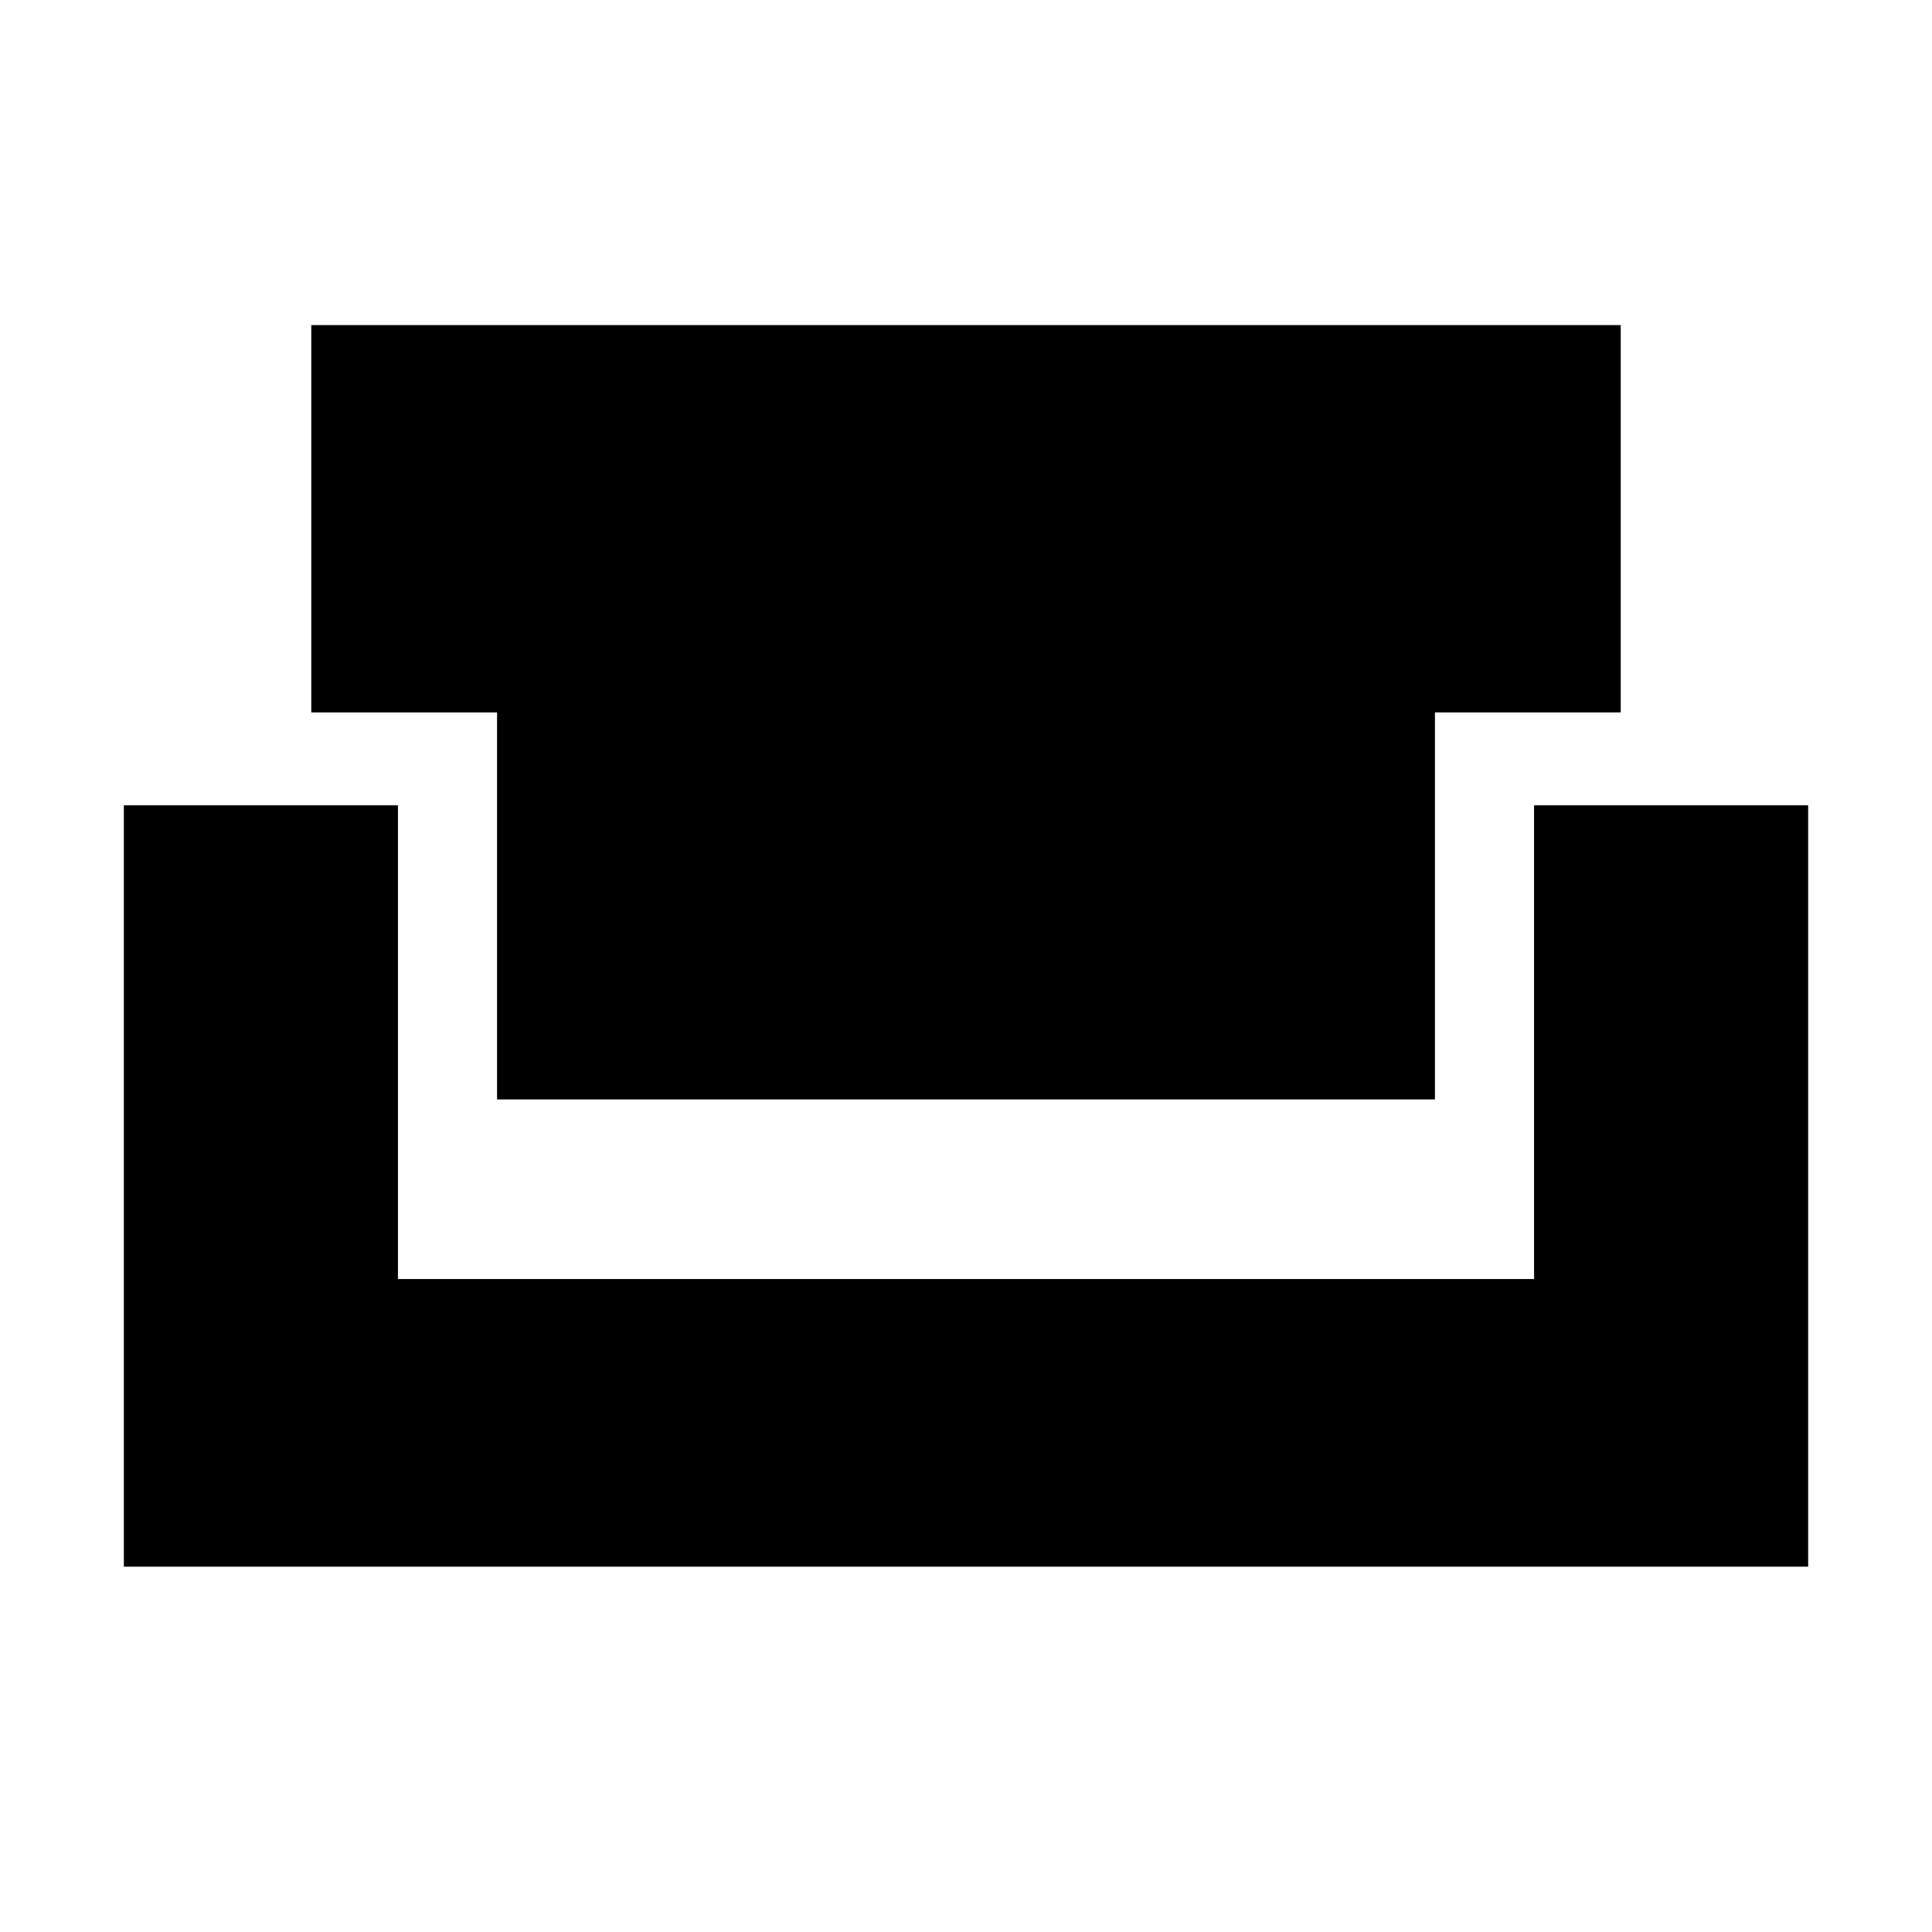 <svg xmlns="http://www.w3.org/2000/svg" height="40" viewBox="0 -960 960 960" width="40"><path d="M246.98-413.69V-606h-92.31v-192.47h650.66V-606h-92.31v192.31H246.98ZM61.54-181.54v-378.31h136.2v235.39h564.52v-235.39h136.2v378.31H61.54Z"/></svg>